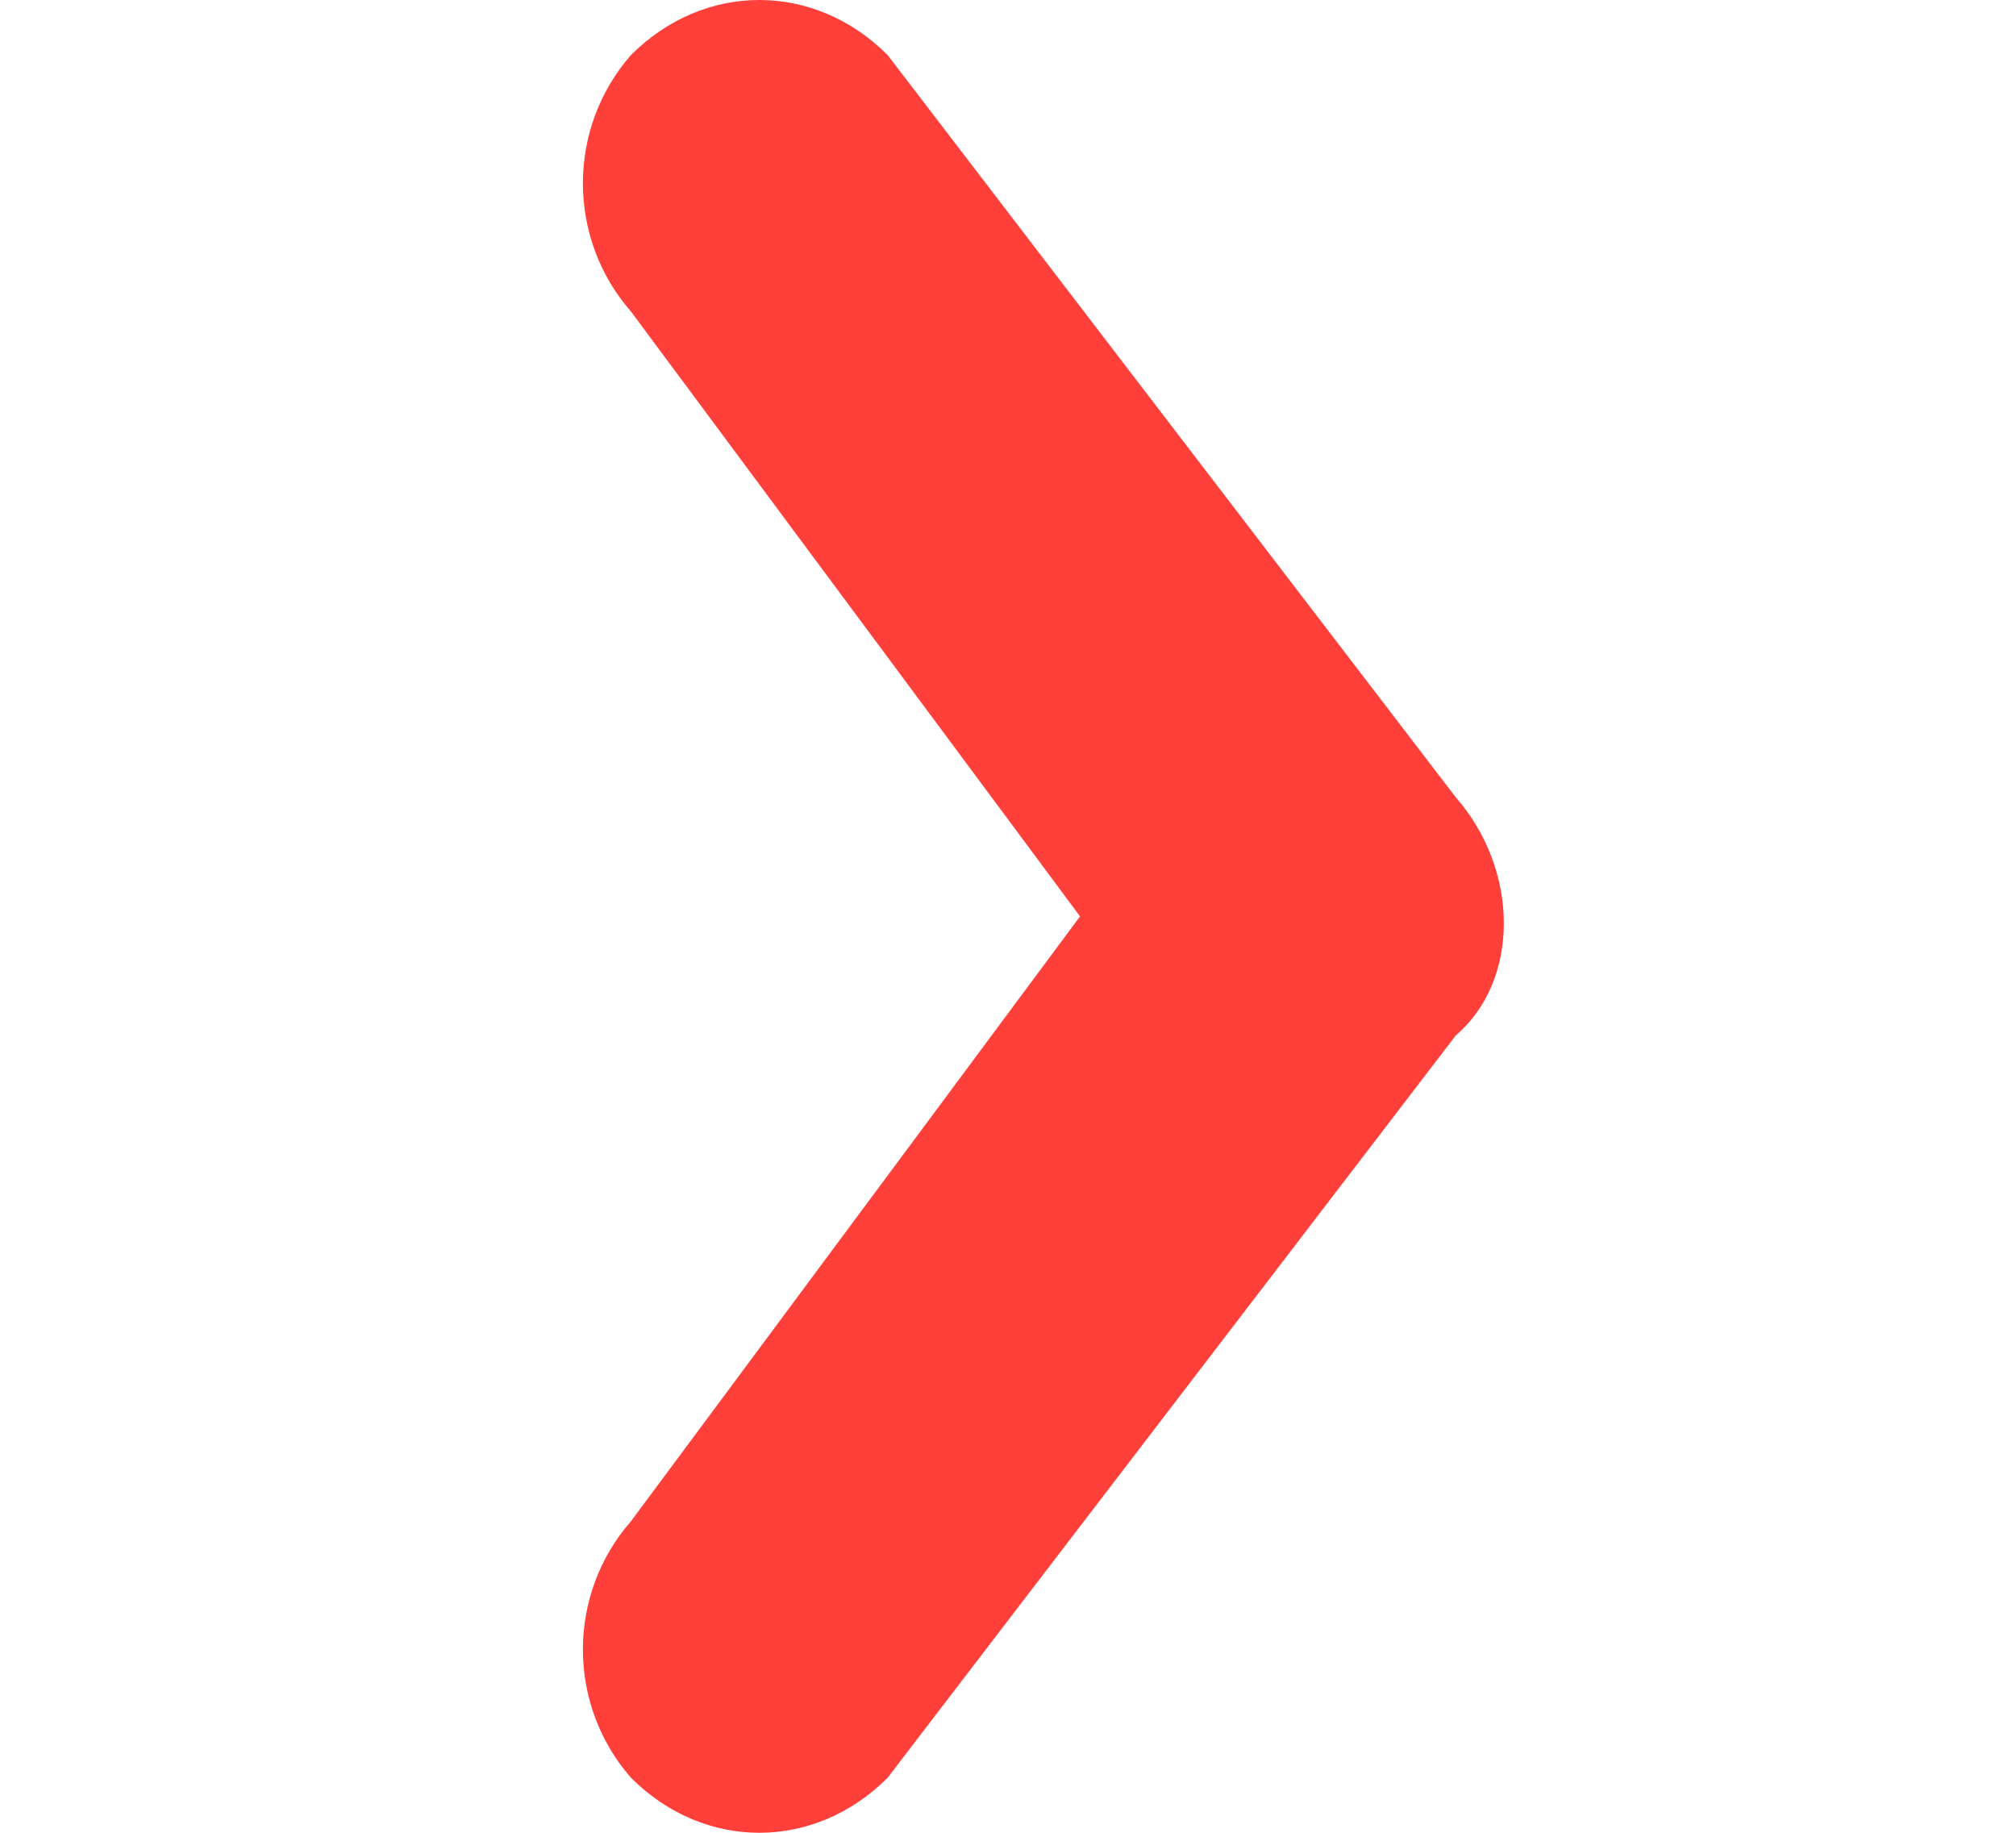 <?xml version="1.0" encoding="UTF-8" standalone="no"?>
<svg
   width="22"
   height="20"
   viewBox="0 0 22 20"
   fill="none"
   version="1.1"
   id="svg306"
   sodipodi:docname="vector_go_rightvg.svg"
   inkscape:version="1.2.1 (9c6d41e410, 2022-07-14)"
   xmlns:inkscape="http://www.inkscape.org/namespaces/inkscape"
   xmlns:sodipodi="http://sodipodi.sourceforge.net/DTD/sodipodi-0.dtd"
   xmlns="http://www.w3.org/2000/svg"
   xmlns:svg="http://www.w3.org/2000/svg">
  <defs
     id="defs310" />
  <sodipodi:namedview
     id="namedview308"
     pagecolor="#ffffff"
     bordercolor="#000000"
     borderopacity="0.25"
     inkscape:showpageshadow="2"
     inkscape:pageopacity="0.0"
     inkscape:pagecheckerboard="0"
     inkscape:deskcolor="#d1d1d1"
     showgrid="false"
     inkscape:zoom="11.8"
     inkscape:cx="11.016949"
     inkscape:cy="10"
     inkscape:window-width="1440"
     inkscape:window-height="837"
     inkscape:window-x="-8"
     inkscape:window-y="-8"
     inkscape:window-maximized="1"
     inkscape:current-layer="svg306" />
  <path
     d="M 15.886,8.7 9.686,0.6 c -0.4,-0.4 -0.9,-0.6 -1.4,-0.6 -0.5,0 -1,0.2 -1.4,0.6 -0.7,0.8 -0.7,2 0,2.8 L 11.786,10 6.886,16.6 c -0.7,0.8 -0.7,2 0,2.8 0.4,0.4 0.9,0.6 1.4,0.6 0.5,0 1,-0.2 1.4,-0.6 l 6.2,-8.1 c 0.7,-0.6 0.7,-1.8 0,-2.6 z"
     fill="#ff3f3a"
     id="path302" />
</svg>
